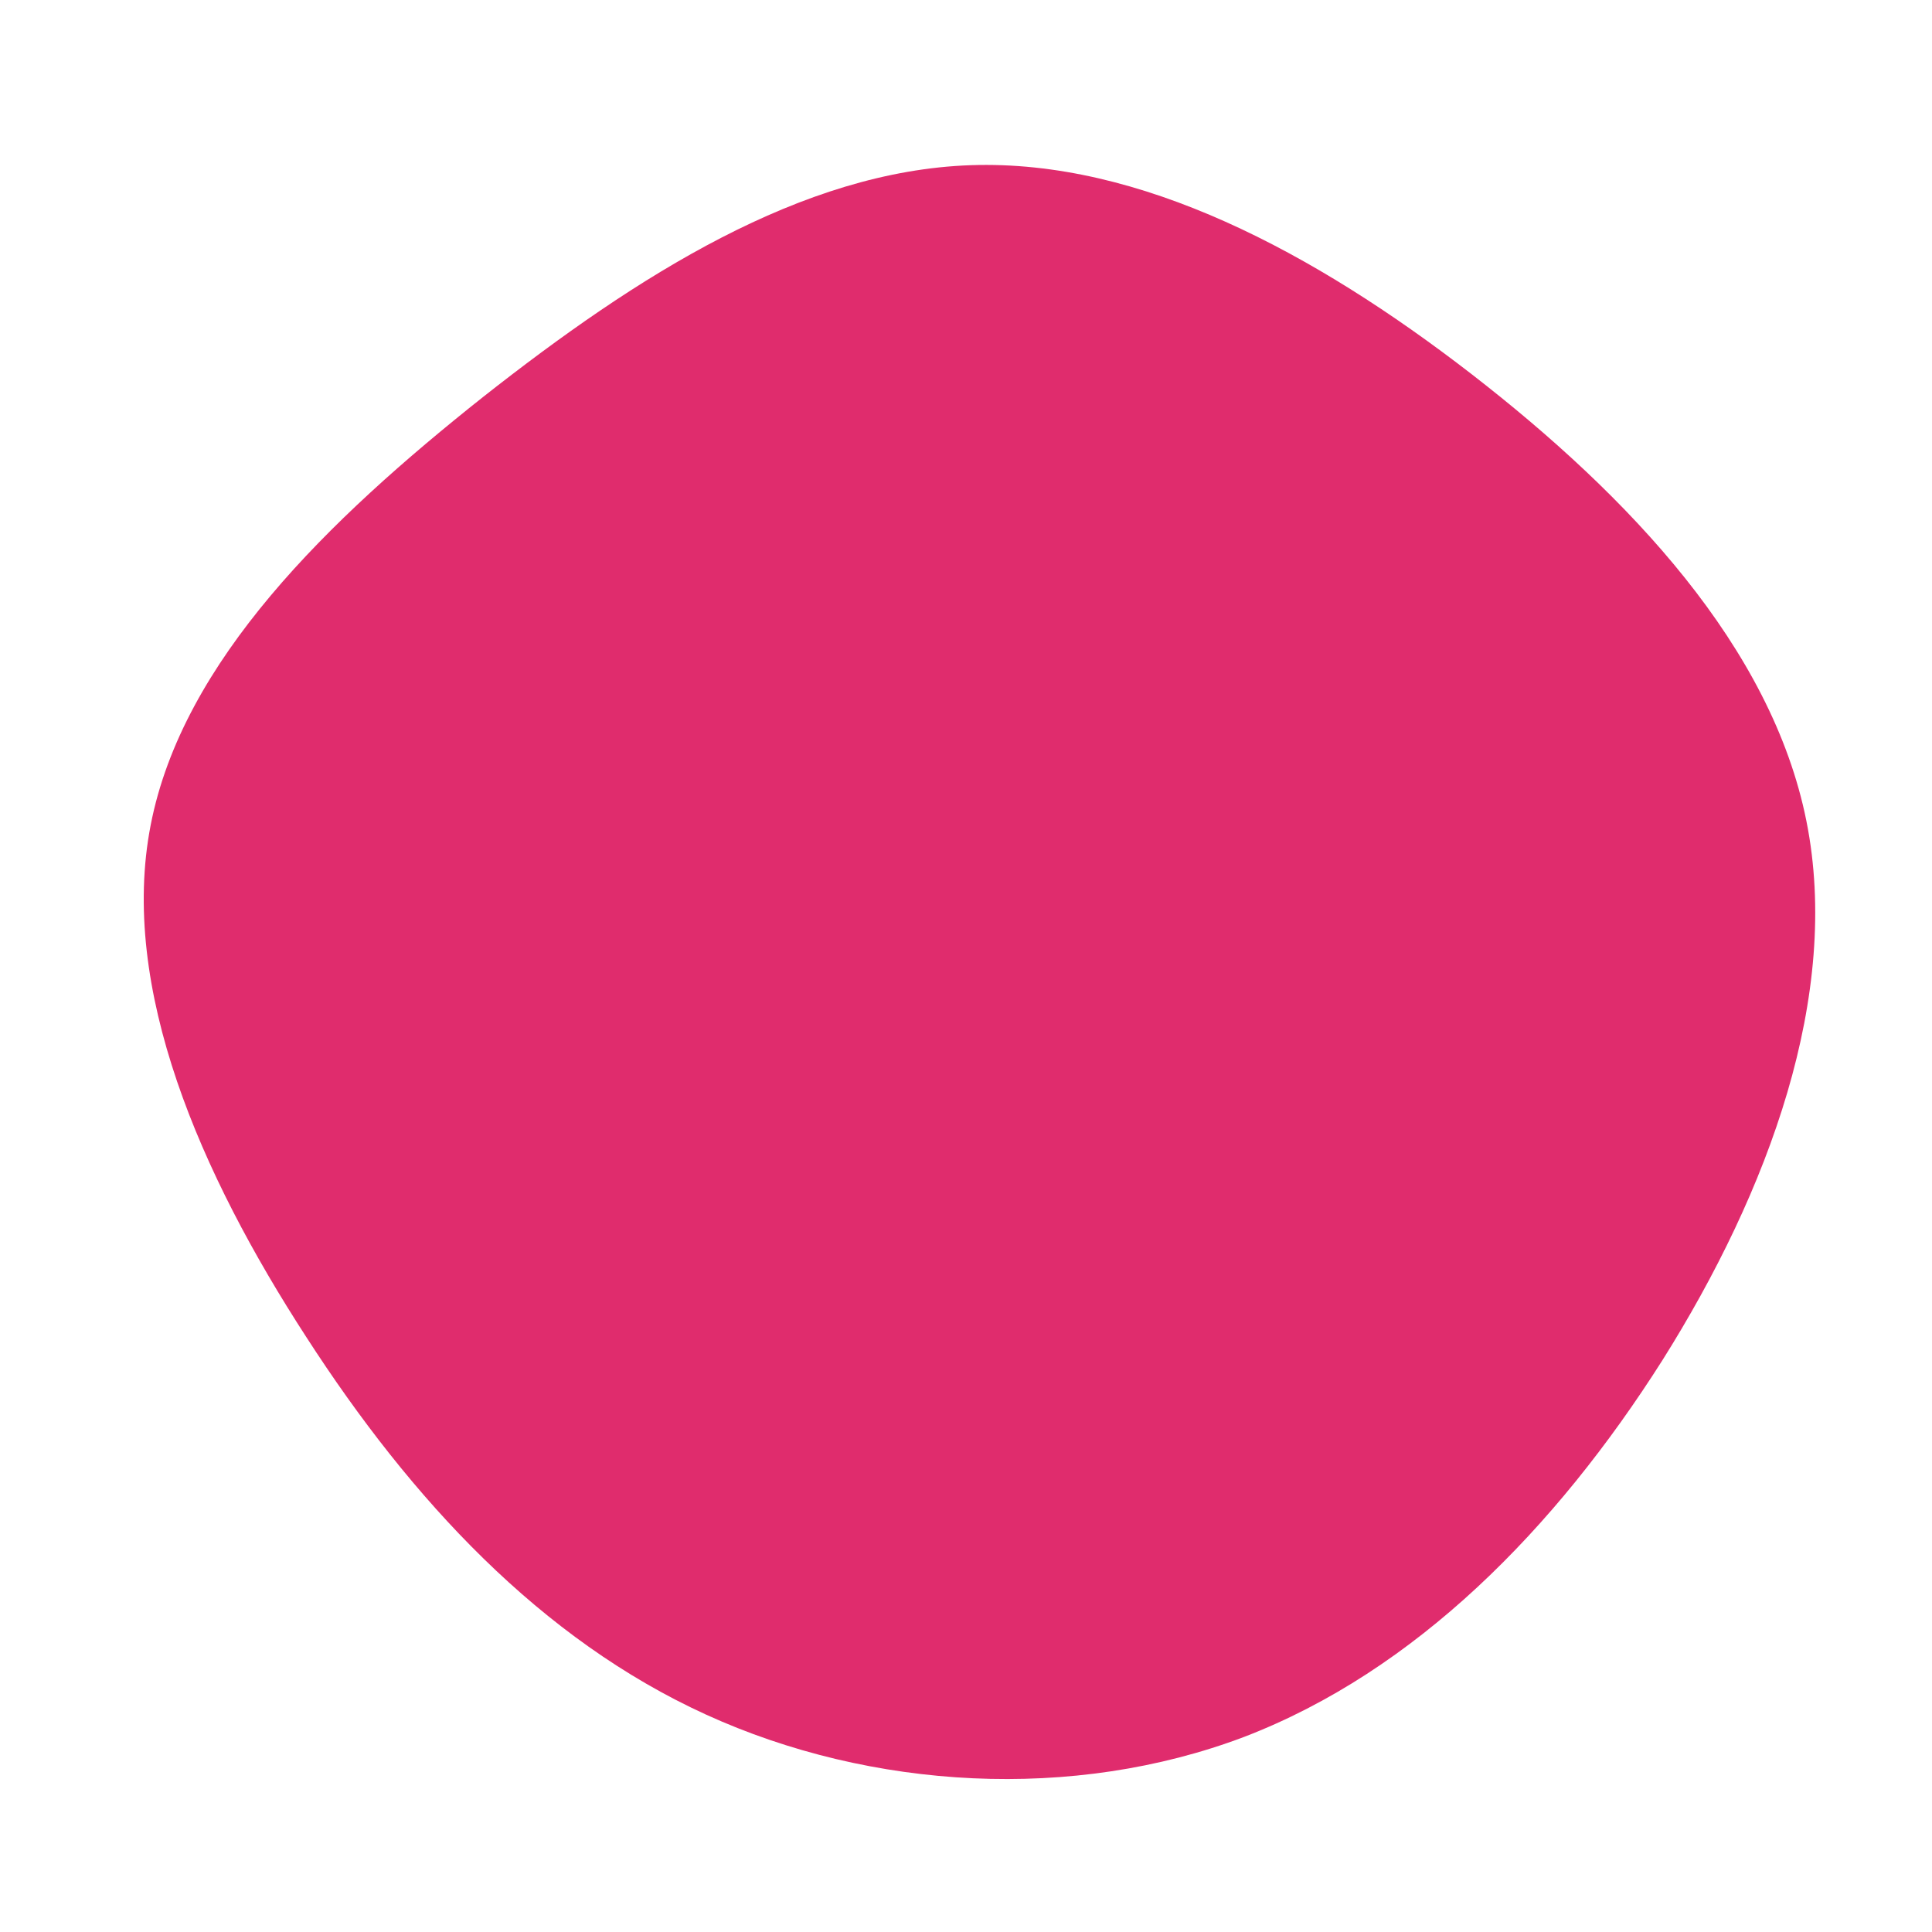 <?xml version="1.0" standalone="no"?>
<svg viewBox="0 0 200 200" xmlns="http://www.w3.org/2000/svg">
  <path fill="#E02C6D" d="M52.3,-61.3C68.7,-48.6,83.4,-33,87,-15C90.6,3,83.1,23.3,72.1,40.8C61,58.3,46.5,73,28.8,79.8C11.1,86.5,-9.8,85.3,-26.9,77.5C-44,69.7,-57.4,55.3,-68.3,38.4C-79.2,21.6,-87.7,2.3,-84.4,-14.6C-81.1,-31.6,-66,-46.2,-50,-58.9C-34,-71.5,-17,-82.3,0.5,-82.9C18,-83.5,36,-73.9,52.3,-61.3Z" transform="translate(100 100)" />
</svg>
